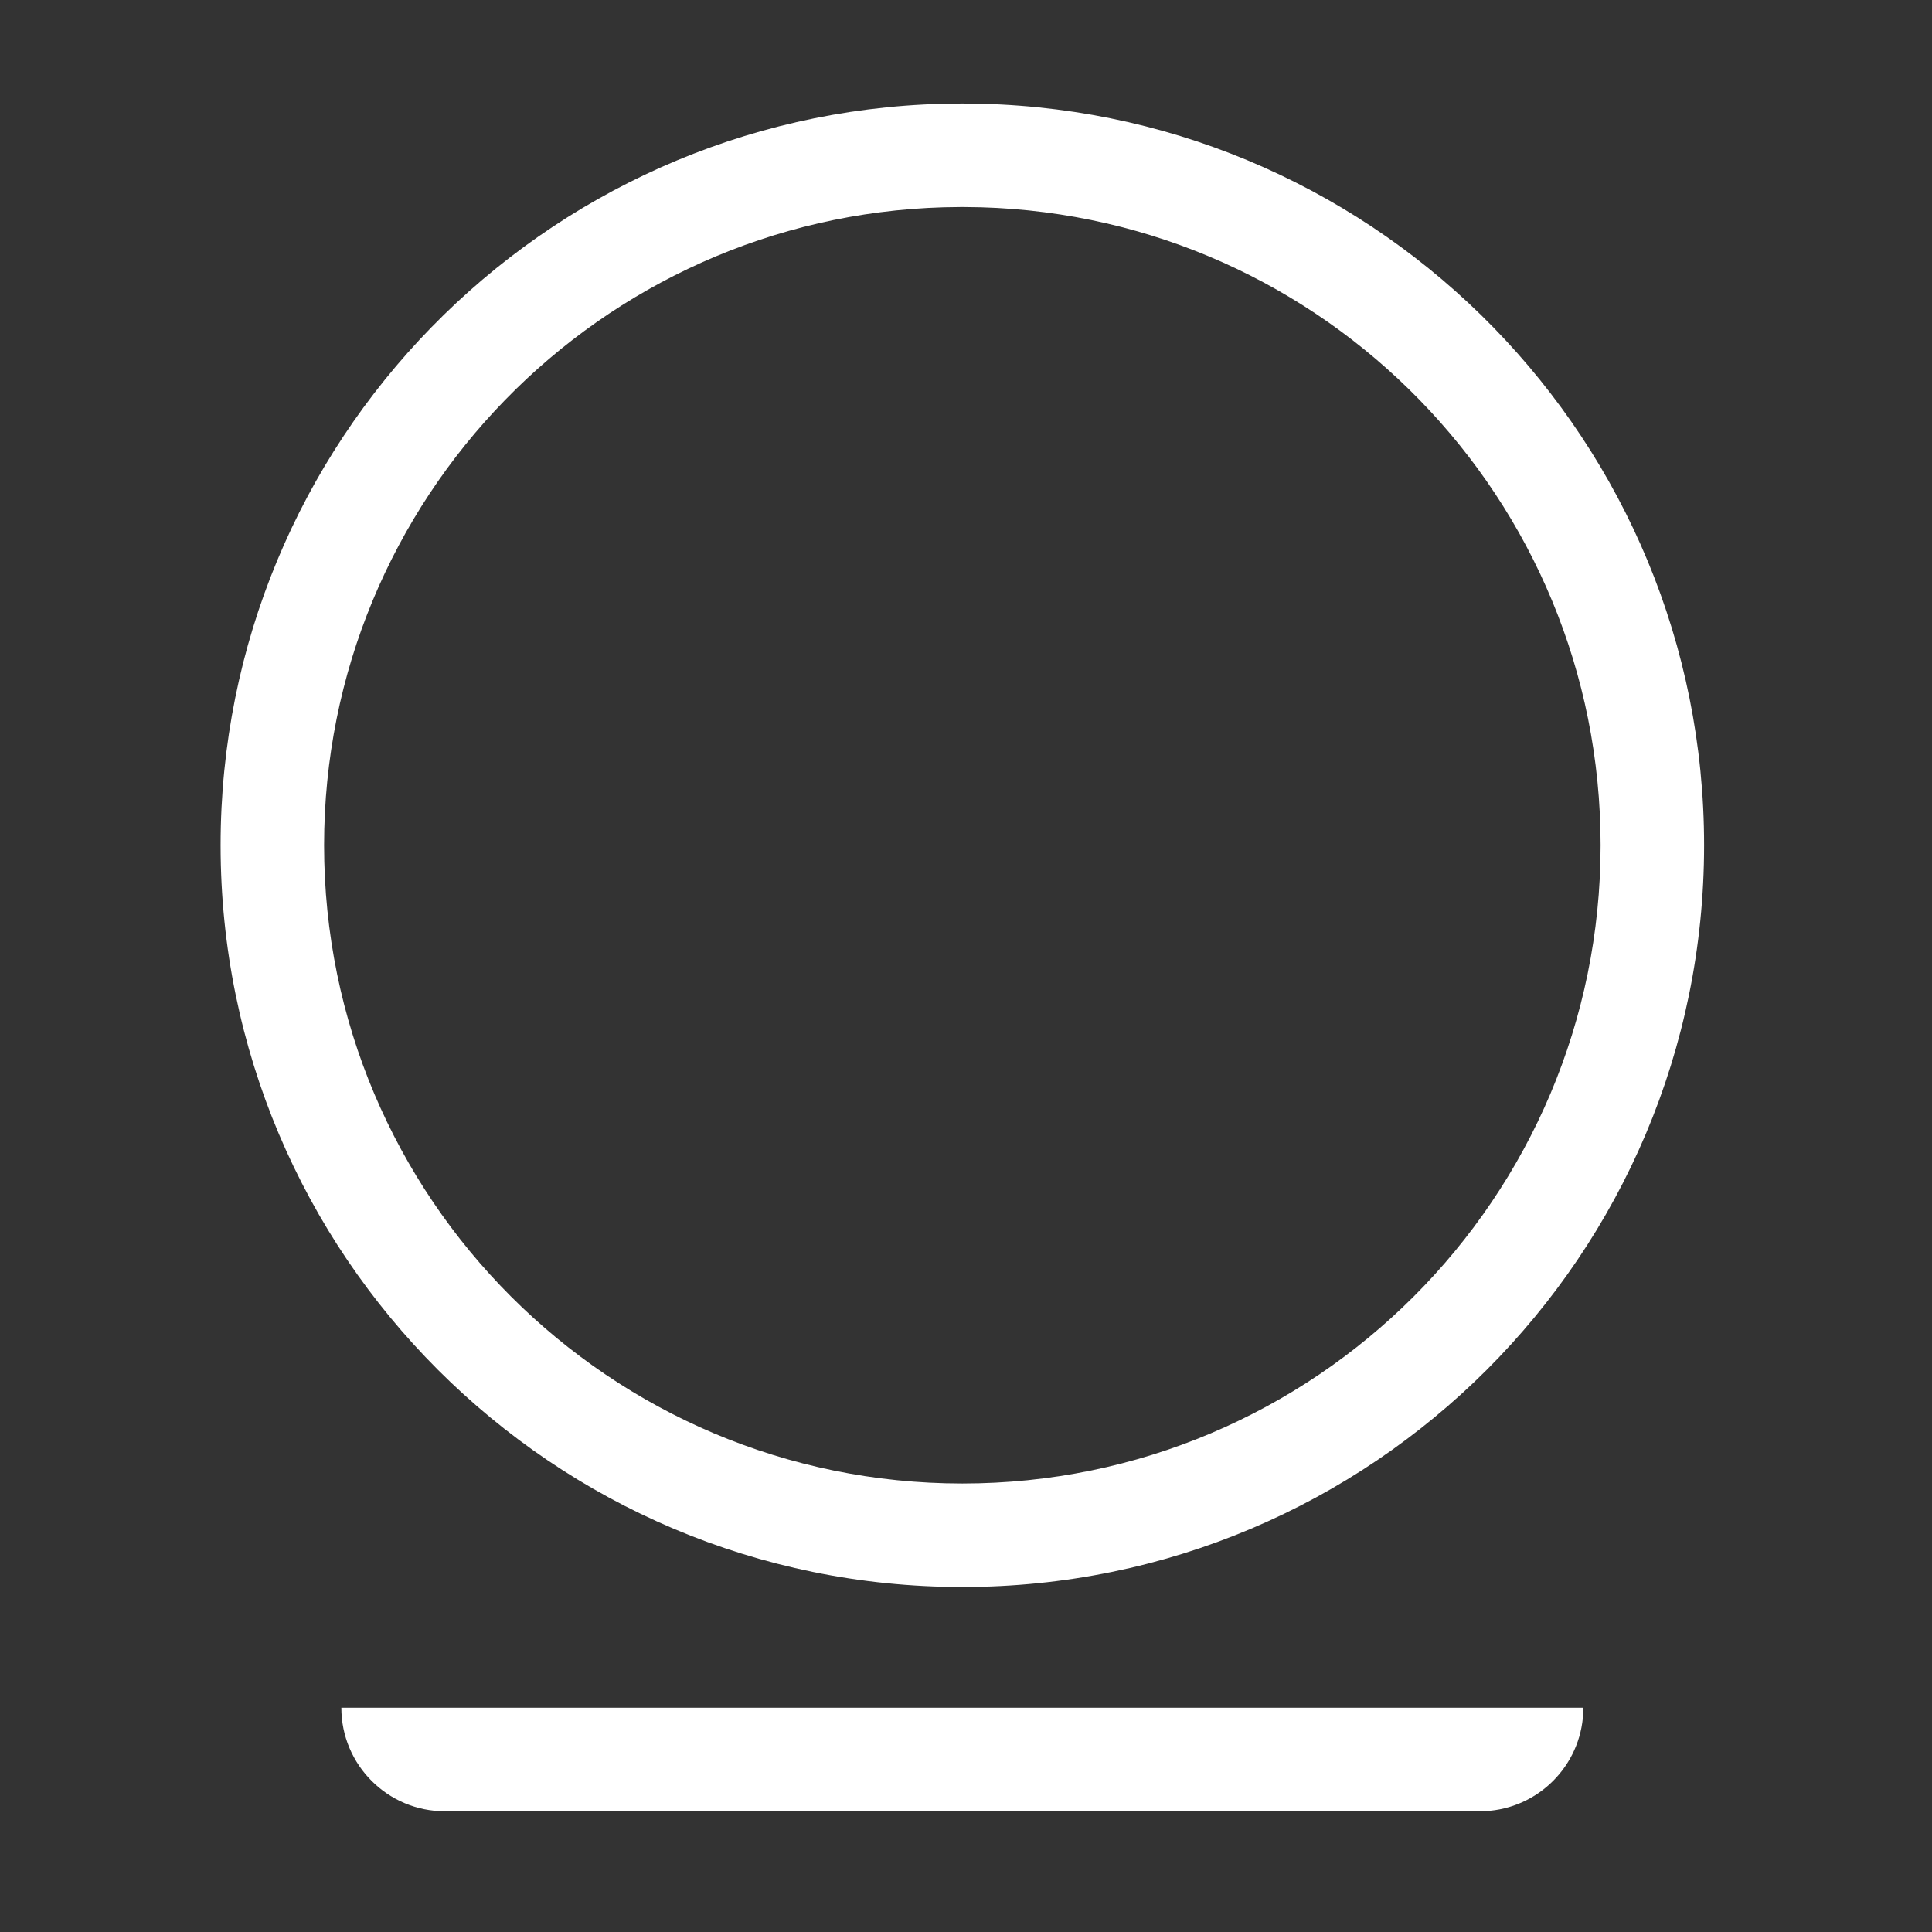 <svg width="28" height="28" viewBox="0 0 28 28" fill="none" xmlns="http://www.w3.org/2000/svg">
<rect x="0" y="0" width="28" height="28" fill="#333333" stroke="none"/>
<path d="M22.947 24.75L22.94 24.895C22.868 25.655 22.227 26.25 21.447 26.25H6.447C5.619 26.25 4.947 25.578 4.947 24.75H22.947ZM13.947 1.5L14.234 1.504C20.038 1.656 24.697 6.409 24.697 12.25C24.697 18.187 19.884 23 13.947 23C8.01 23 3.197 18.187 3.197 12.25C3.197 6.409 7.856 1.656 13.661 1.504L13.947 1.5ZM13.947 3L13.679 3.004C8.695 3.146 4.697 7.231 4.697 12.25C4.697 17.359 8.839 21.5 13.947 21.5C19.056 21.5 23.197 17.359 23.197 12.25C23.197 7.231 19.2 3.146 14.215 3.004L13.947 3Z" fill="white"/>
</svg>
